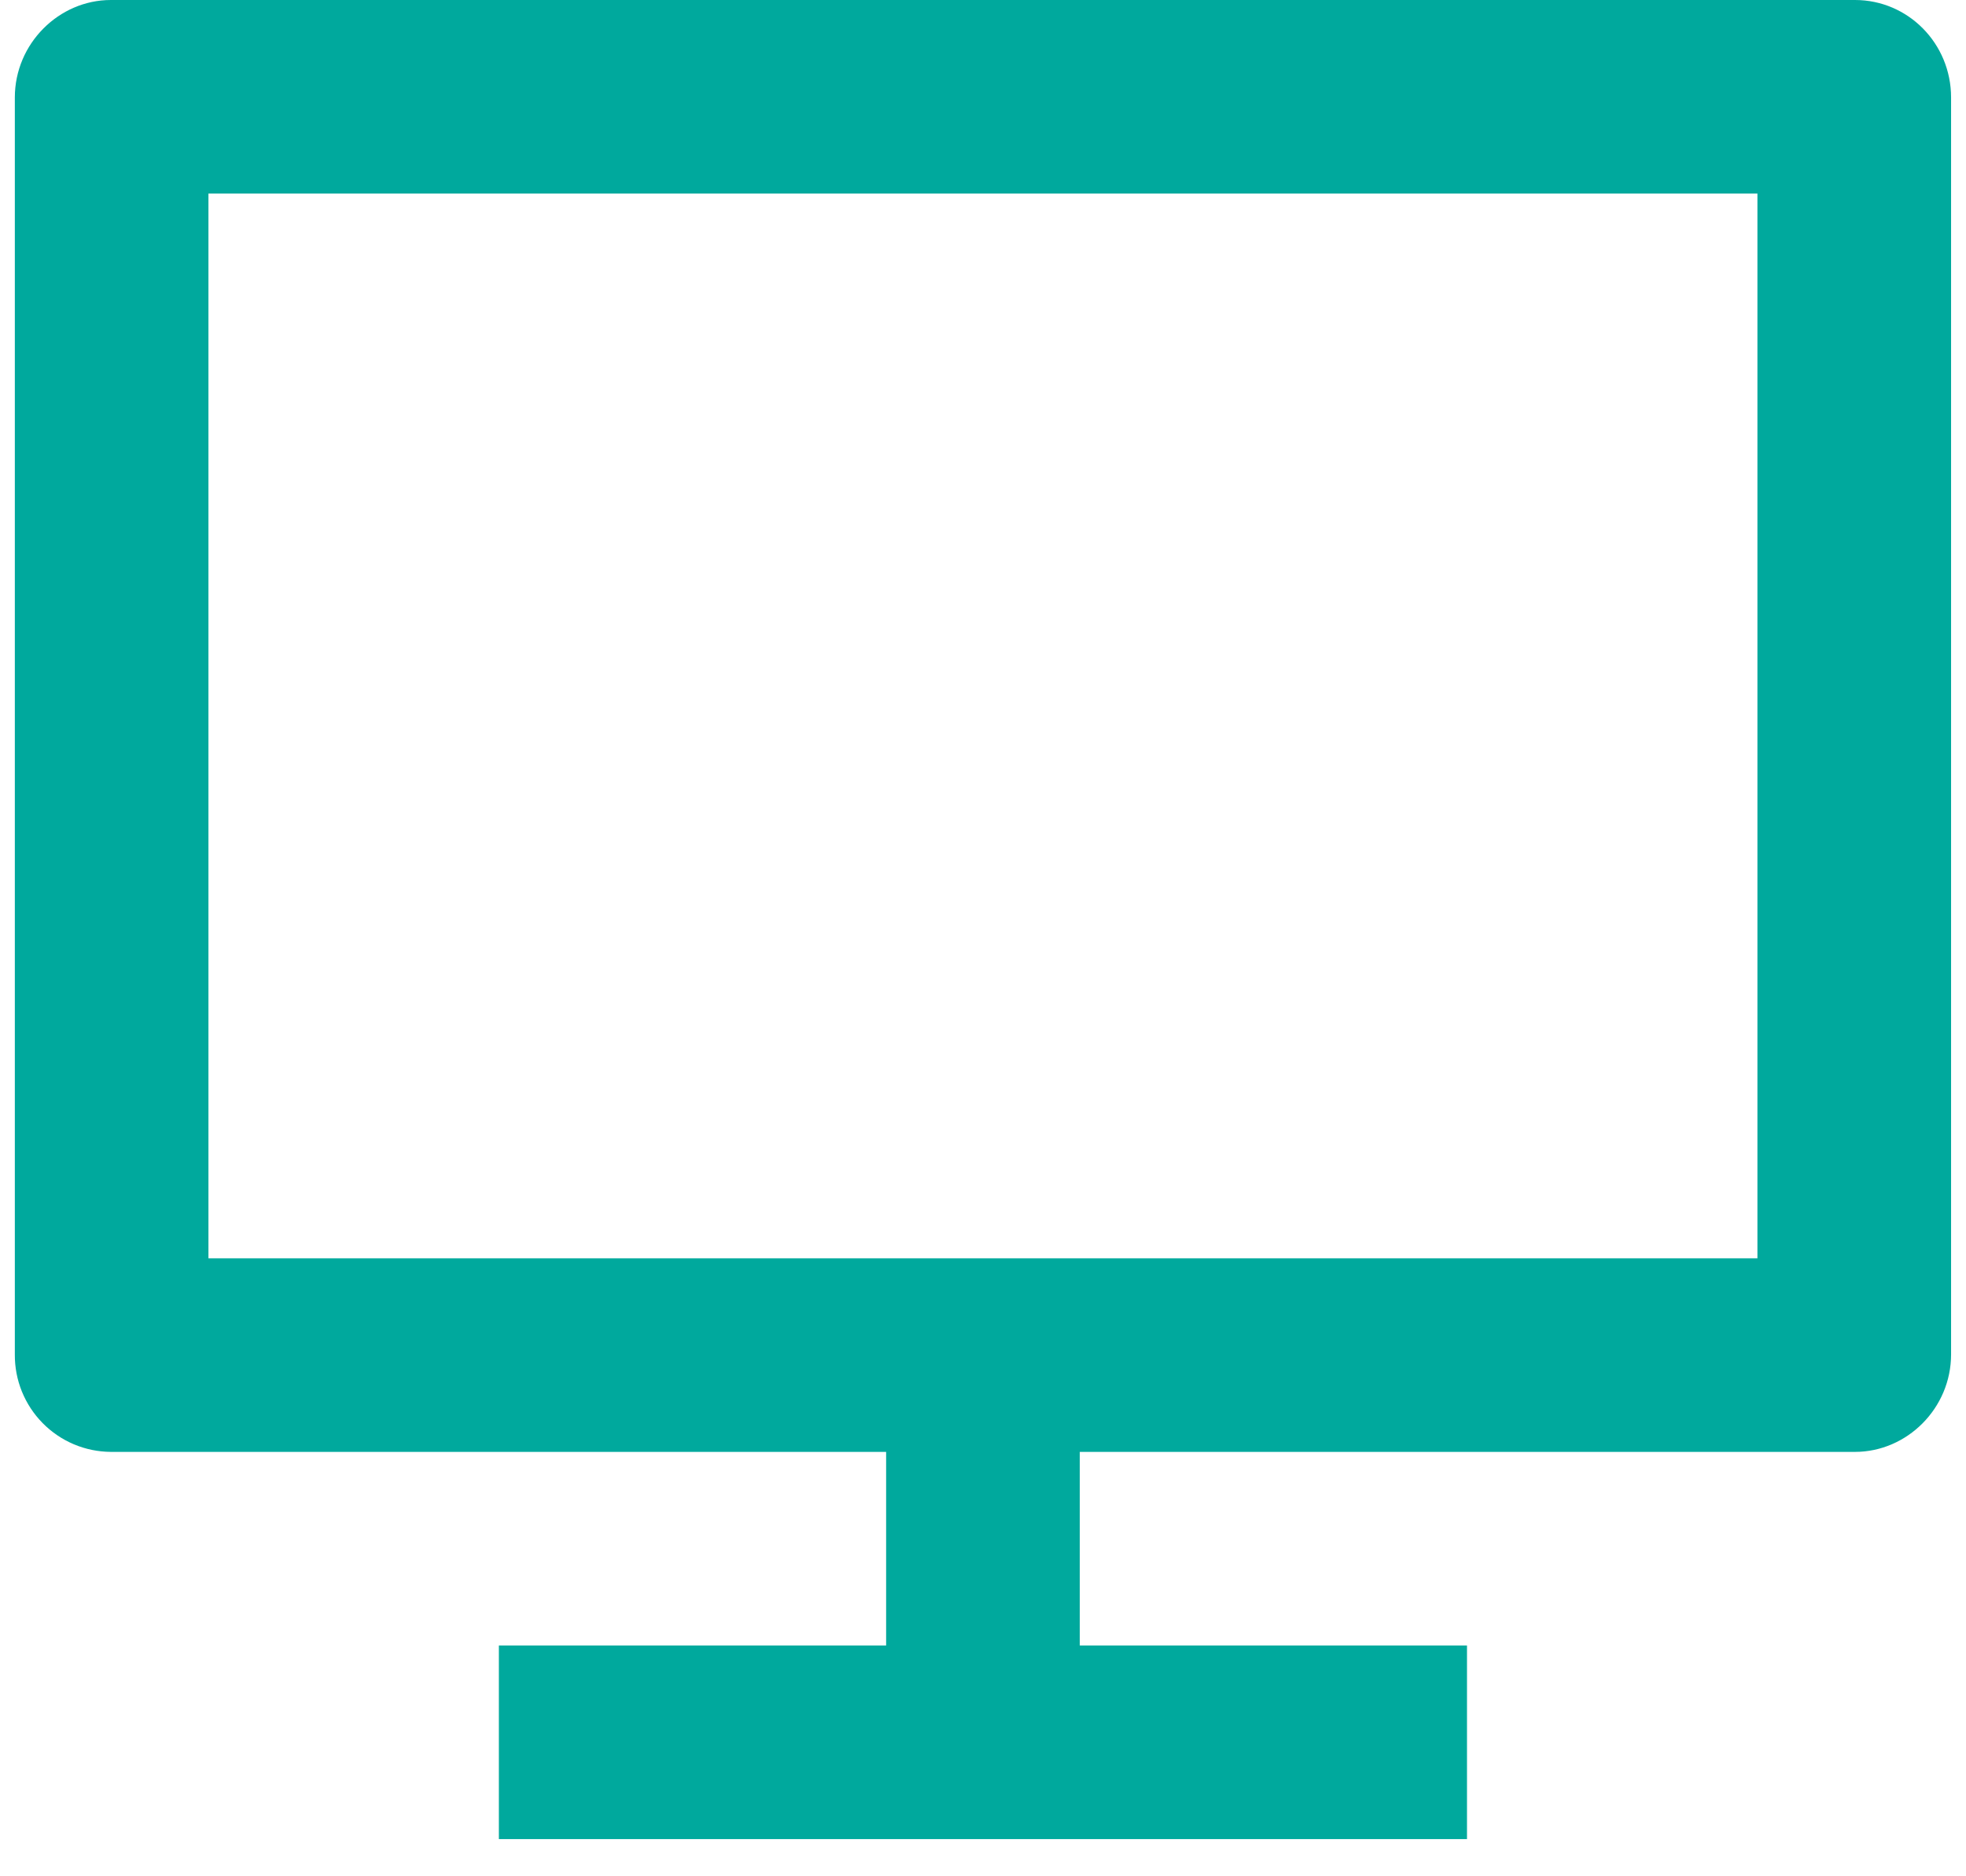 <svg width="44" height="42" viewBox="0 0 44 42" fill="none" xmlns="http://www.w3.org/2000/svg">
<path d="M4.665 28.167H39.332V4.333H4.665V28.167ZM24.166 32.5V36.833H32.832V41.167H11.165V36.833H19.832V32.5H2.481C2.197 32.498 1.916 32.441 1.653 32.33C1.391 32.219 1.154 32.058 0.954 31.855C0.754 31.652 0.597 31.412 0.49 31.149C0.383 30.885 0.33 30.603 0.332 30.318V2.182C0.332 0.977 1.318 0 2.481 0H41.516C42.703 0 43.666 0.973 43.666 2.182V30.318C43.666 31.523 42.68 32.5 41.516 32.5H24.166Z" fill="#00A99D"/>
</svg>
